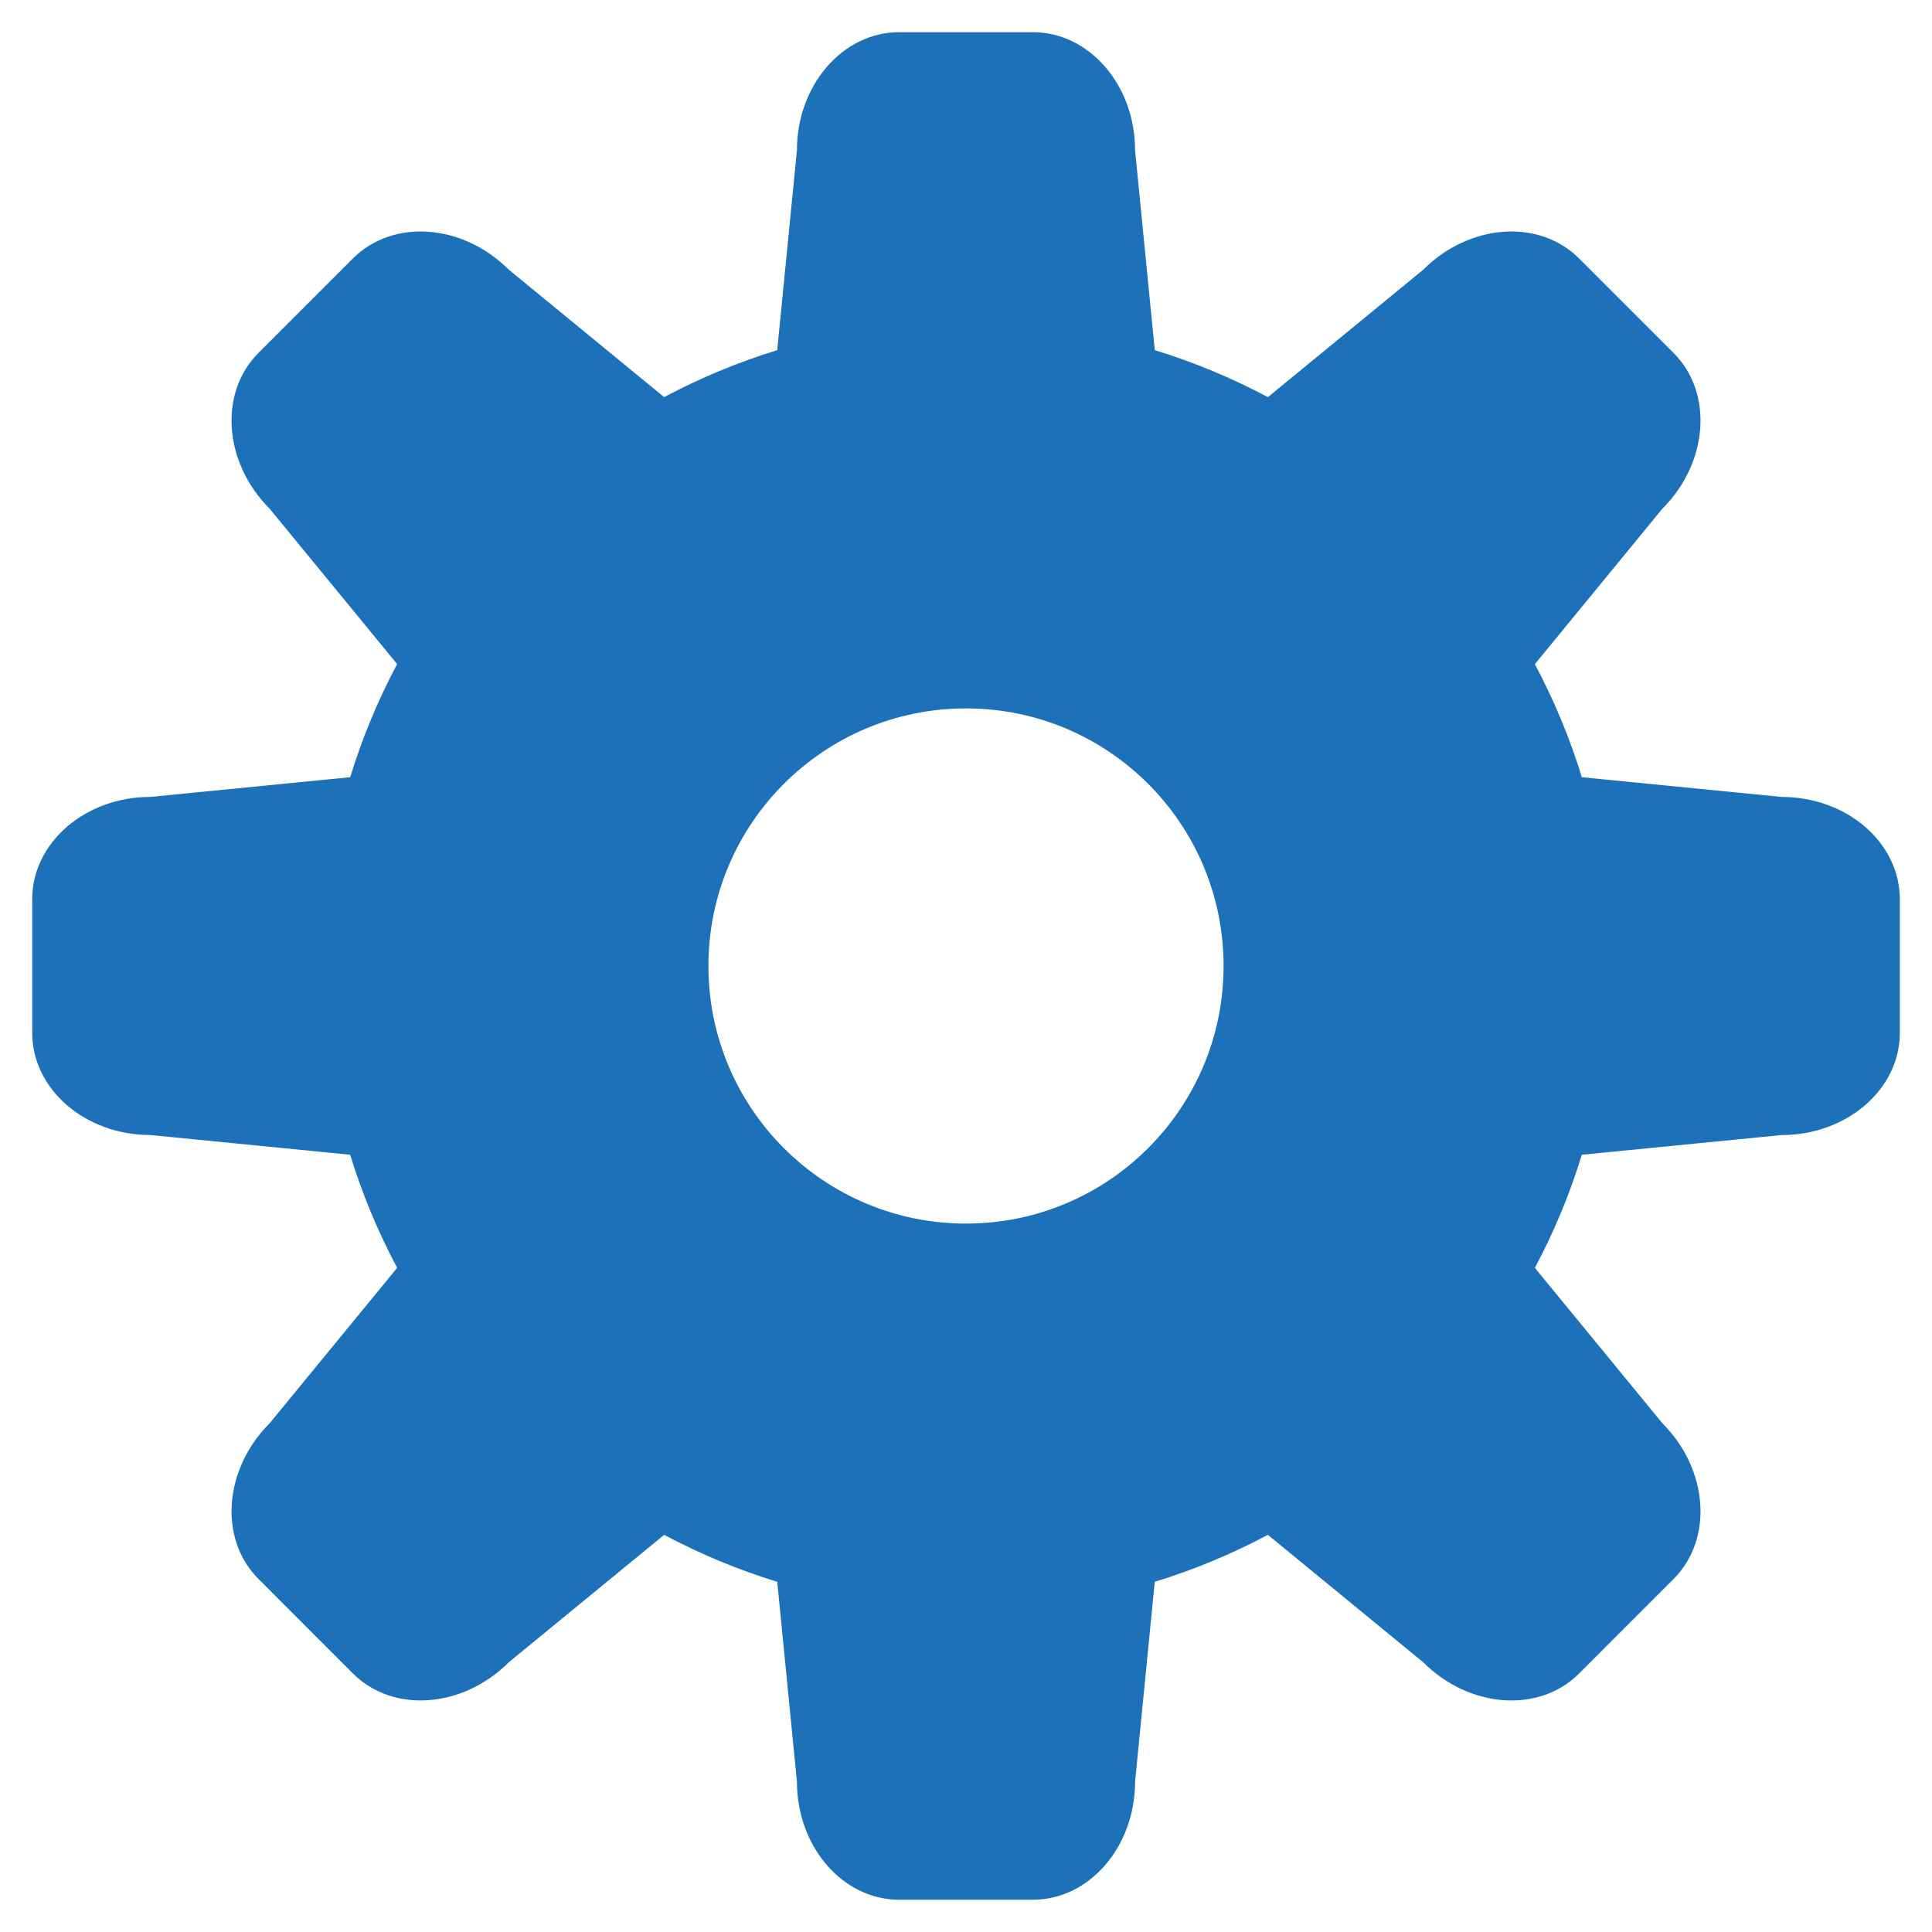 <?xml version="1.0" encoding="utf-8"?>
<!-- Generator: Adobe Illustrator 16.0.3, SVG Export Plug-In . SVG Version: 6.00 Build 0)  -->
<!DOCTYPE svg PUBLIC "-//W3C//DTD SVG 1.1//EN" "http://www.w3.org/Graphics/SVG/1.1/DTD/svg11.dtd">
<svg version="1.1" id="Ebene_1" xmlns="http://www.w3.org/2000/svg" xmlns:xlink="http://www.w3.org/1999/xlink" x="0px" y="0px"
	 width="85.039px" height="85.039px" viewBox="0 0 85.039 85.039" enable-background="new 0 0 85.039 85.039" xml:space="preserve">
<path fill="#1D71B8" d="M78.421,35.078l-8.796-0.868c-0.531-1.737-1.228-3.401-2.066-4.978l5.609-6.837
	c2.031-2.031,2.254-5.103,0.496-6.86l-4.16-4.16c-1.758-1.758-4.828-1.535-6.859,0.496l-6.837,5.609
	c-1.577-0.839-3.242-1.535-4.979-2.067l-0.867-8.795c0-2.873-2.016-5.201-4.501-5.201h-5.882c-2.486,0-4.501,2.329-4.501,5.201
	l-0.868,8.795c-1.736,0.532-3.4,1.228-4.977,2.066l-6.836-5.608c-2.031-2.031-5.104-2.253-6.861-0.496l-4.159,4.159
	c-1.758,1.758-1.536,4.83,0.495,6.861l5.608,6.835c-0.839,1.578-1.535,3.242-2.066,4.979l-8.795,0.868
	c-2.872,0-5.201,2.015-5.201,4.5v5.882c0,2.485,2.329,4.5,5.201,4.5l8.795,0.868c0.532,1.737,1.228,3.401,2.067,4.979l-5.609,6.836
	c-2.03,2.031-2.252,5.102-0.494,6.859l4.159,4.16c1.757,1.757,4.829,1.536,6.859-0.495l6.837-5.608
	c1.577,0.838,3.24,1.534,4.978,2.066l0.867,8.795c0,2.873,2.016,5.2,4.501,5.2h5.882c2.486,0,4.501-2.328,4.501-5.2l0.867-8.795
	c1.737-0.532,3.401-1.228,4.979-2.066l6.837,5.609c2.031,2.031,5.103,2.252,6.86,0.495l4.158-4.159
	c1.758-1.758,1.537-4.829-0.494-6.86l-5.609-6.837c0.839-1.577,1.534-3.241,2.066-4.978l8.796-0.868c2.872,0,5.201-2.015,5.201-4.5
	v-5.882C83.622,37.093,81.293,35.078,78.421,35.078z M42.52,53.857c-6.263,0-11.338-5.076-11.338-11.338s5.076-11.338,11.338-11.338
	c6.262,0,11.337,5.076,11.337,11.338S48.781,53.857,42.52,53.857z"/>
</svg>
